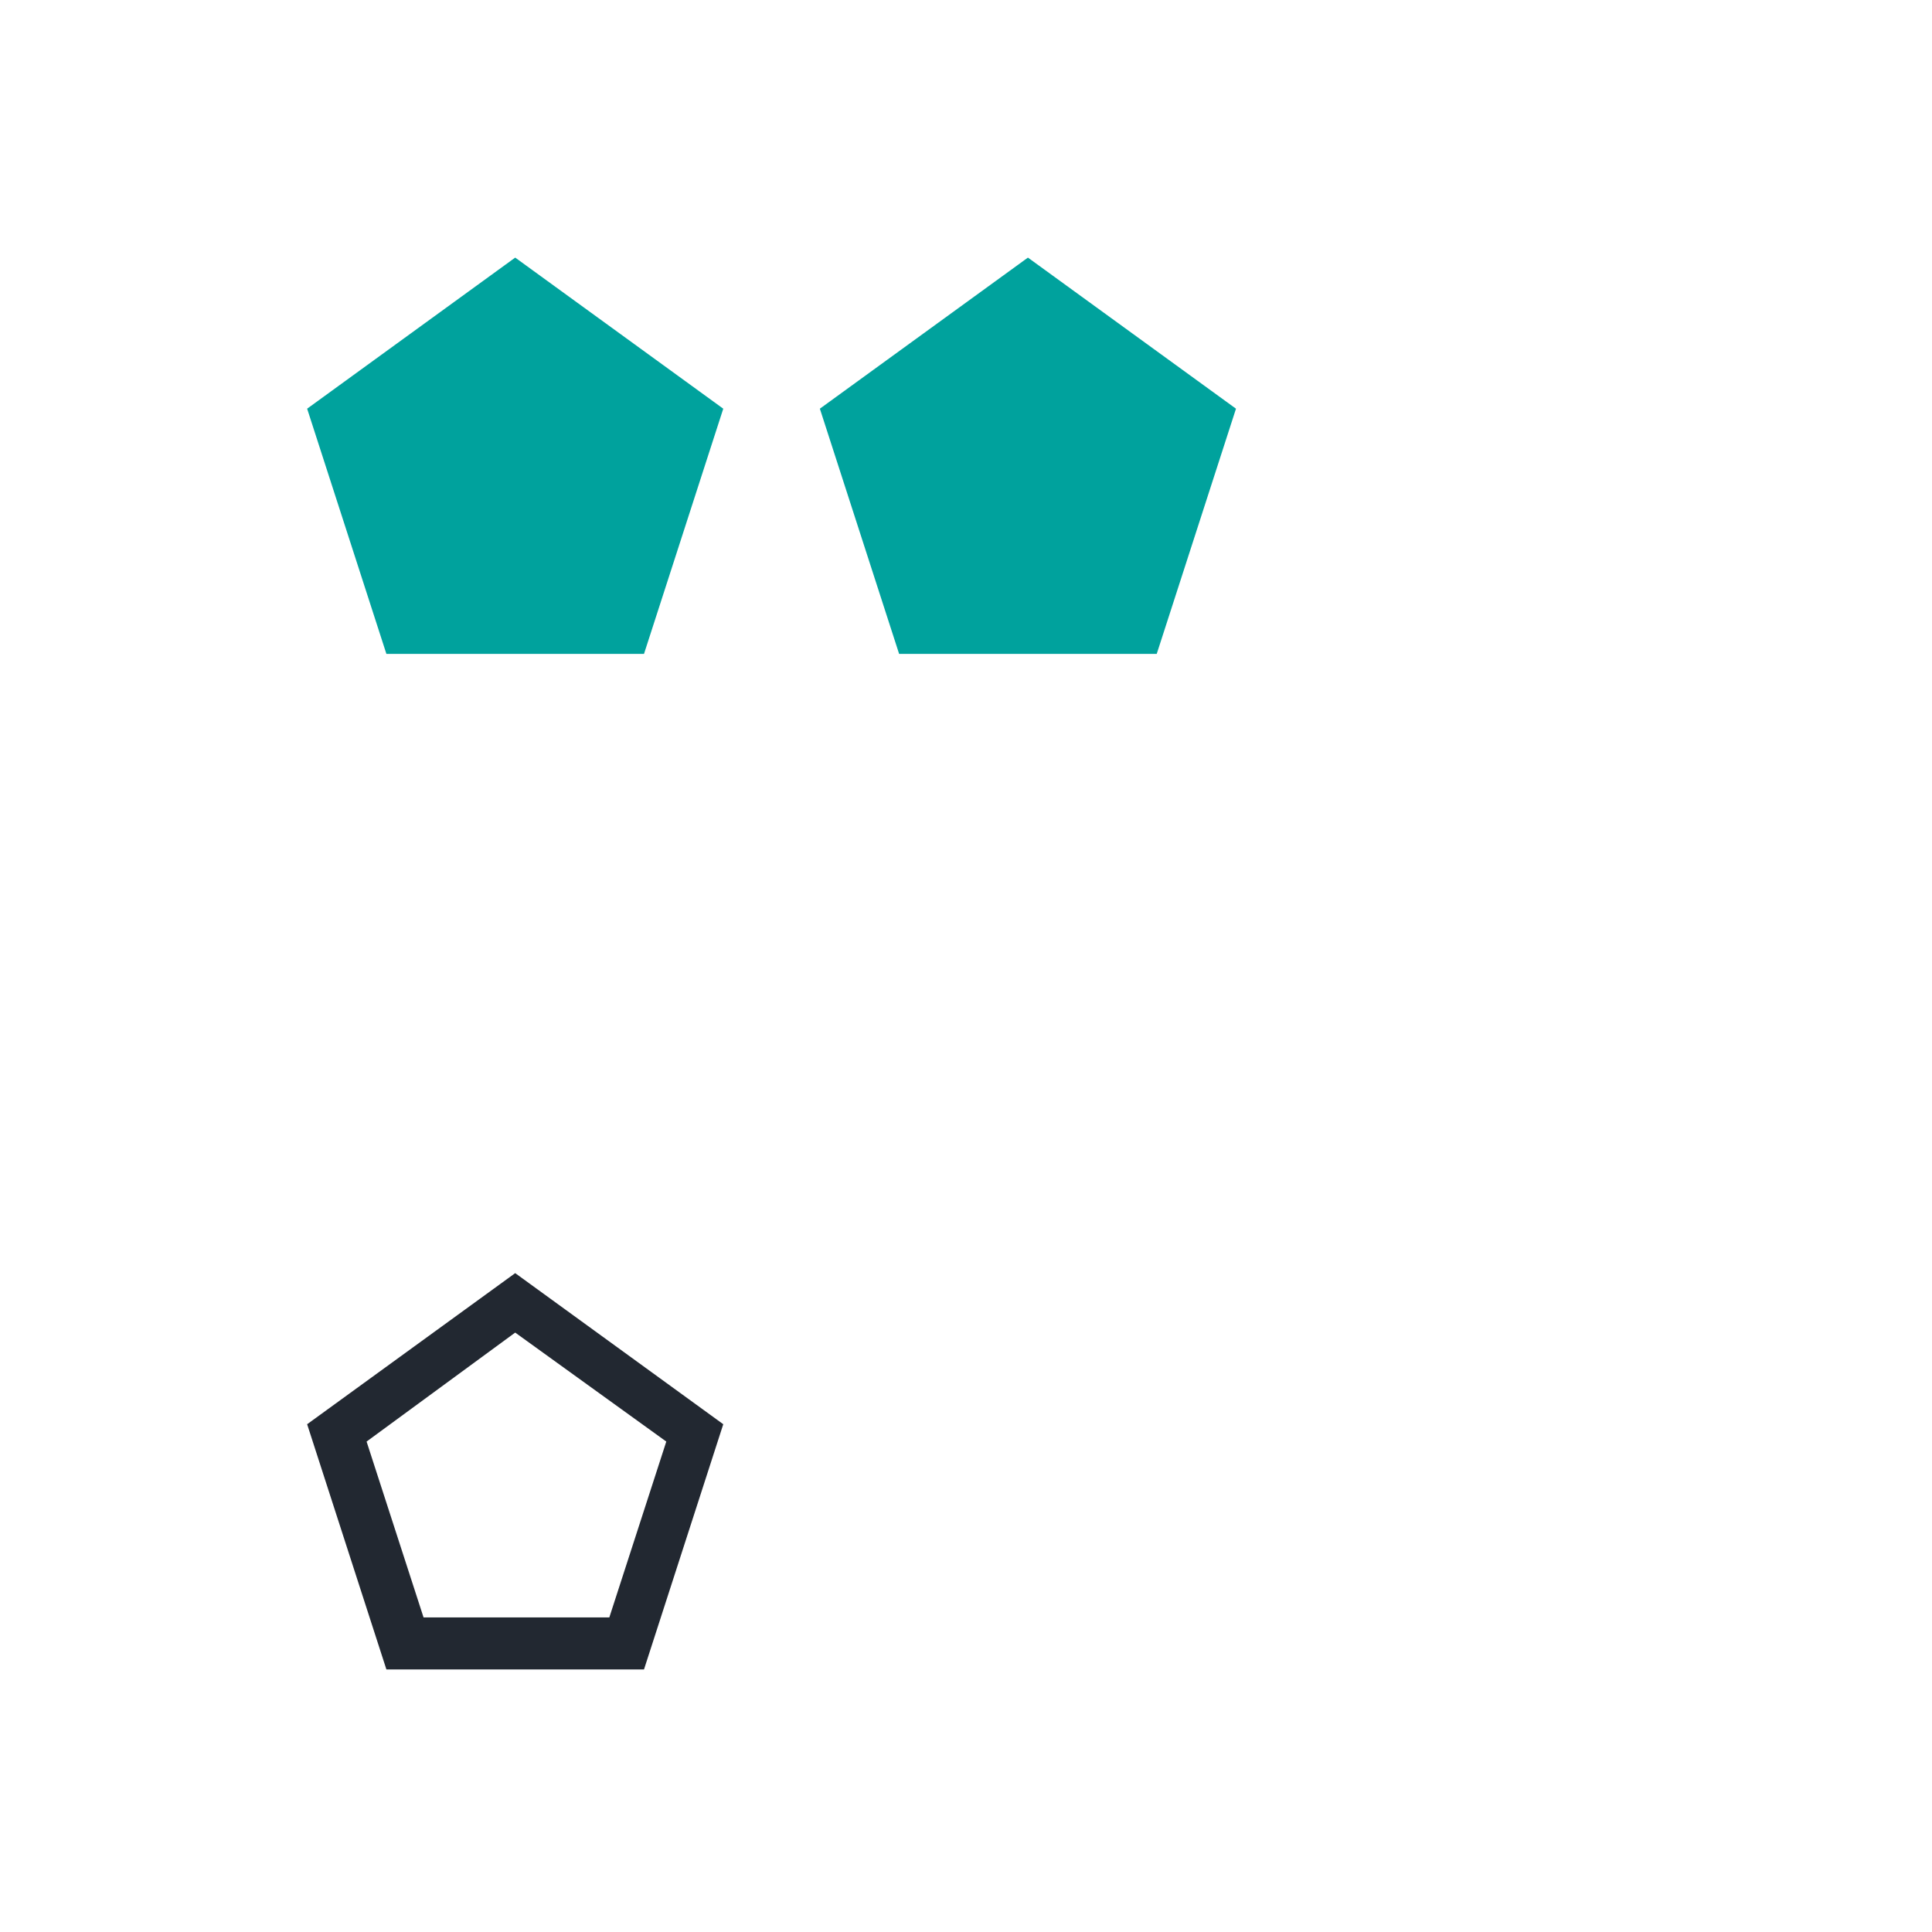<?xml version="1.0" encoding="UTF-8" standalone="no"?>
<!DOCTYPE svg PUBLIC "-//W3C//DTD SVG 1.1//EN" "http://www.w3.org/Graphics/SVG/1.1/DTD/svg11.dtd">
<svg width="100%" height="100%" viewBox="0 0 78 78" version="1.1" xmlns="http://www.w3.org/2000/svg" xmlns:xlink="http://www.w3.org/1999/xlink" xml:space="preserve" xmlns:serif="http://www.serif.com/" style="fill-rule:evenodd;clip-rule:evenodd;stroke-linejoin:round;stroke-miterlimit:2;">
    <g>
        <path d="M20.8,53.8L26.9,58.2L24.6,65.3L17.1,65.3L14.8,58.2L20.8,53.8M20.8,51.4L12.4,57.5L15.6,67.4L26,67.4L29.2,57.5L20.8,51.4Z" style="fill:rgb(34,40,49);fill-rule:nonzero;"/>
    </g>
    <g>
        <path d="M15.6,26.4L12.4,16.5L20.8,10.4L29.2,16.5L26,26.4L15.6,26.4Z" style="fill:rgb(0,162,157);fill-rule:nonzero;"/>
    </g>
    <g>
        <path d="M36.3,26.4L33.1,16.5L41.5,10.4L49.9,16.5L46.7,26.4L36.3,26.4Z" style="fill:rgb(0,162,157);fill-rule:nonzero;"/>
    </g>
</svg>
